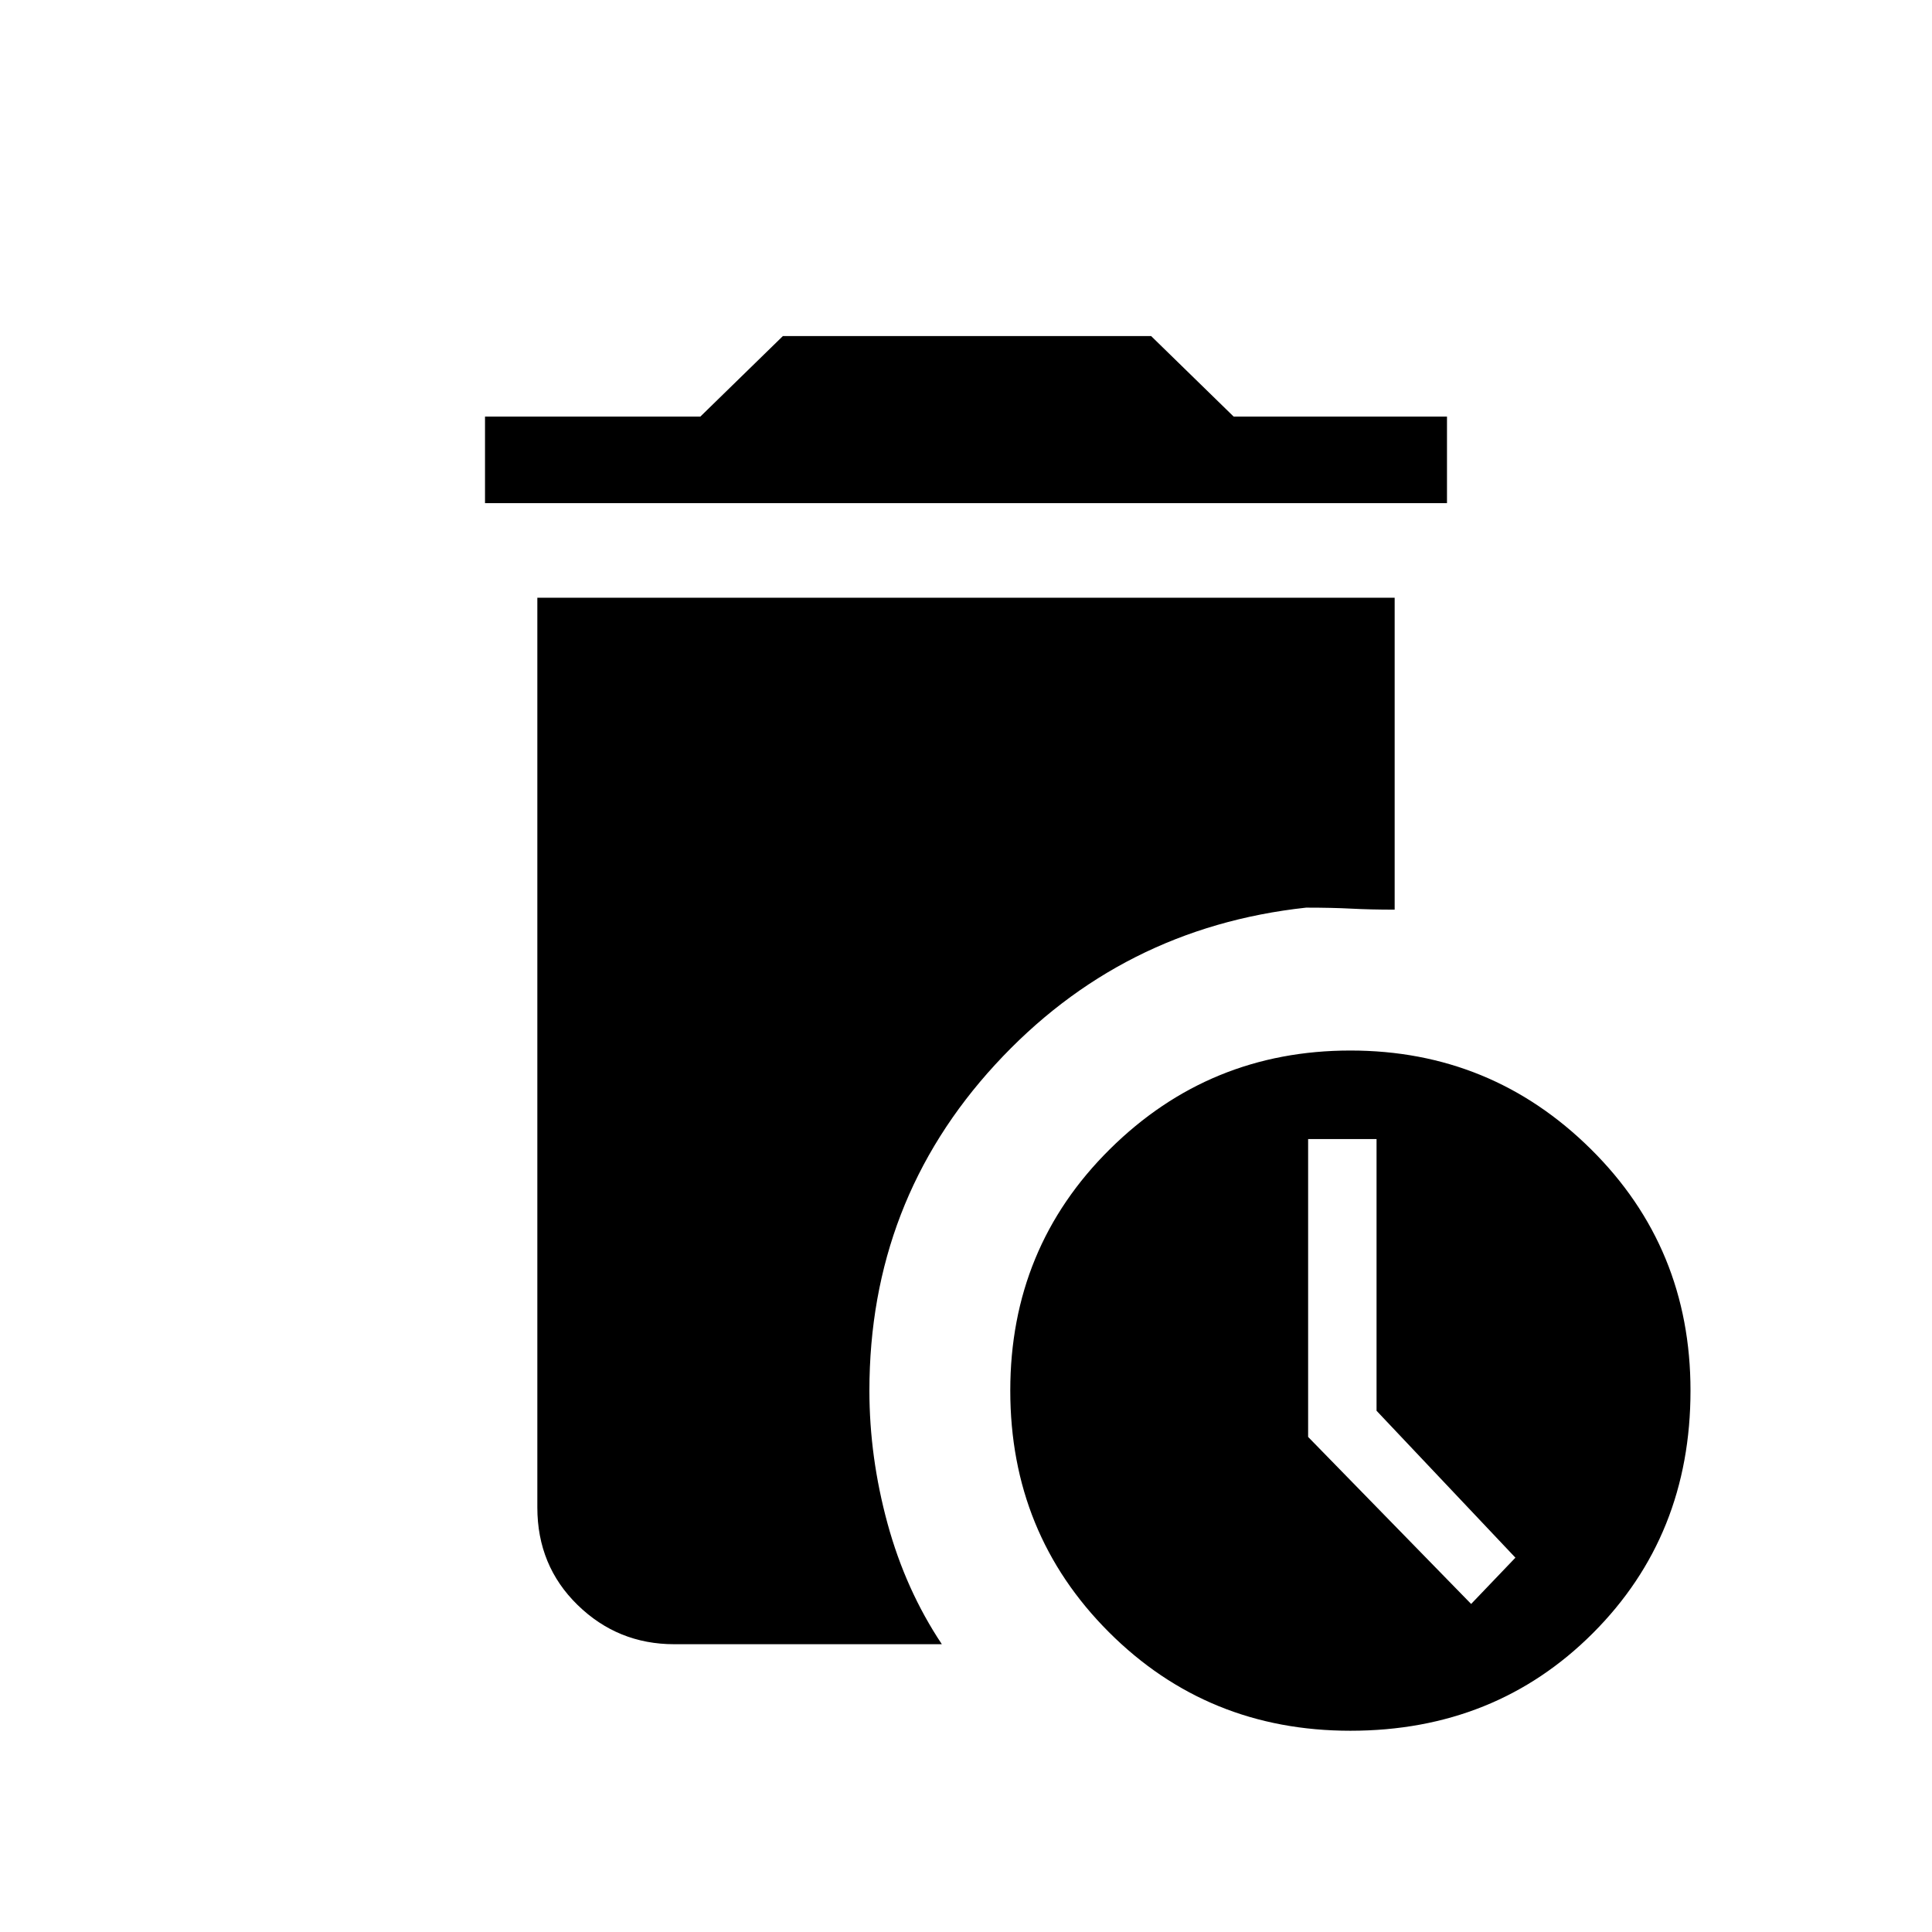 <svg xmlns="http://www.w3.org/2000/svg" height="48" width="48"><path d="M12.05 12.5V10.35H17.4L19.45 8.35H28.6L30.65 10.35H35.95V12.5ZM33.55 43Q30 43 27.55 40.55Q25.1 38.1 25.1 34.55Q25.1 31 27.575 28.55Q30.05 26.1 33.55 26.1Q37.05 26.1 39.525 28.55Q42 31 42 34.55Q42 38.15 39.575 40.575Q37.15 43 33.55 43ZM36.55 39.85 37.65 38.7 34.2 35.05V28.3H32.5V35.7ZM16.75 40.85Q15.35 40.85 14.35 39.875Q13.35 38.9 13.35 37.45V14.85H34.65V22.6Q34.05 22.6 33.575 22.575Q33.1 22.55 32.45 22.55Q27.85 23.05 24.725 26.45Q21.6 29.85 21.6 34.55Q21.6 36.2 22.05 37.85Q22.5 39.5 23.4 40.85Z"/></svg>